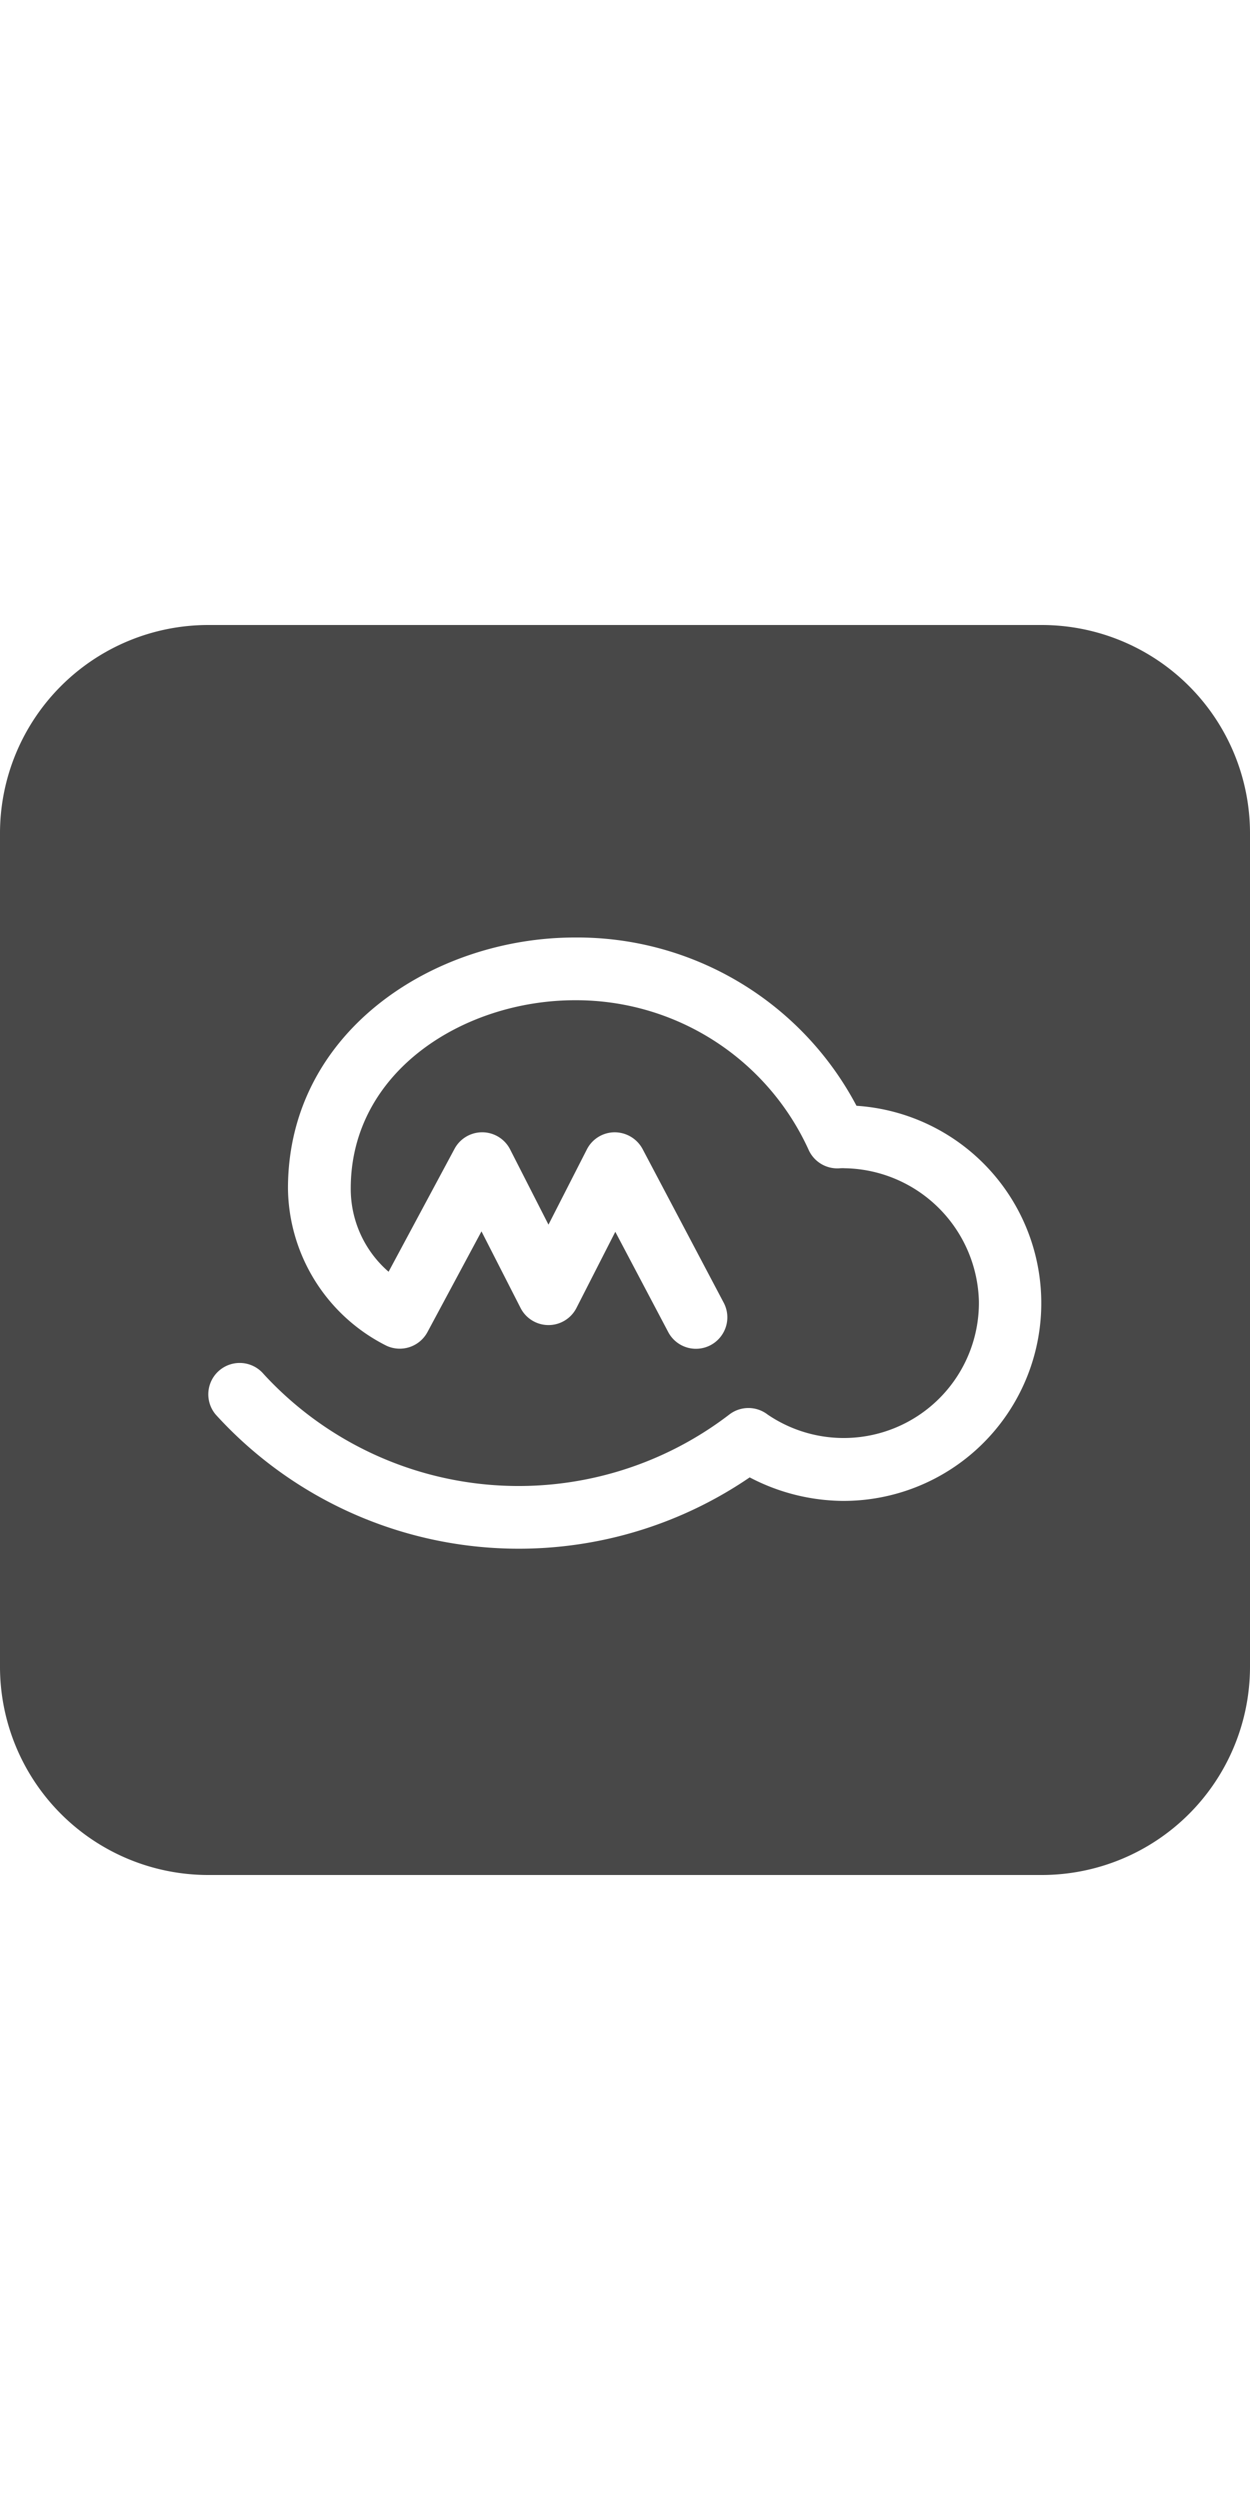 <svg viewBox="0 0 32 32" xmlns="http://www.w3.org/2000/svg" width="16" role="presentation" alt="" data-testid="MyNintendoTileIcon" size="16" color="#484848">
  <path d="M26.667 0H5.333A5.333 5.333 0 0 0 0 5.333v21.334A5.333 5.333 0 0 0 5.333 32h21.334A5.333 5.333 0 0 0 32 26.667V5.333A5.333 5.333 0 0 0 26.667 0zm-5.105 22.423a5.212 5.212 0 0 1-2.37-.602 10.482 10.482 0 0 1-13.67-1.608.803.803 0 0 1 1.228-1.036 8.866 8.866 0 0 0 11.914 1.04.803.803 0 0 1 .986-.005 3.461 3.461 0 0 0 5.41-2.888 3.495 3.495 0 0 0-3.39-3.416c-.016 0-.036 0-.063-.002a.962.962 0 0 0-.12.003.806.806 0 0 1-.778-.455 6.54 6.54 0 0 0-5.992-3.848c-2.82 0-5.738 1.802-5.738 4.819-.003.818.35 1.596.969 2.132l1.688-3.147a.803.803 0 0 1 1.423.015l.982 1.926.983-1.926a.8.8 0 0 1 .71-.438c.3 0 .574.164.716.428l2.076 3.933a.8.8 0 0 1-.03.804.802.802 0 0 1-1.391-.054l-1.353-2.564-.995 1.95a.803.803 0 0 1-1.431-.001l-1-1.96-1.384 2.58a.805.805 0 0 1-1.046.349 4.563 4.563 0 0 1-2.524-4.027C7.372 10.403 11.107 8 14.717 8a8.081 8.081 0 0 1 7.209 4.308 5.063 5.063 0 0 1-.363 10.115z" fill="currentColor" fill-rule="evenodd"></path>
</svg>
